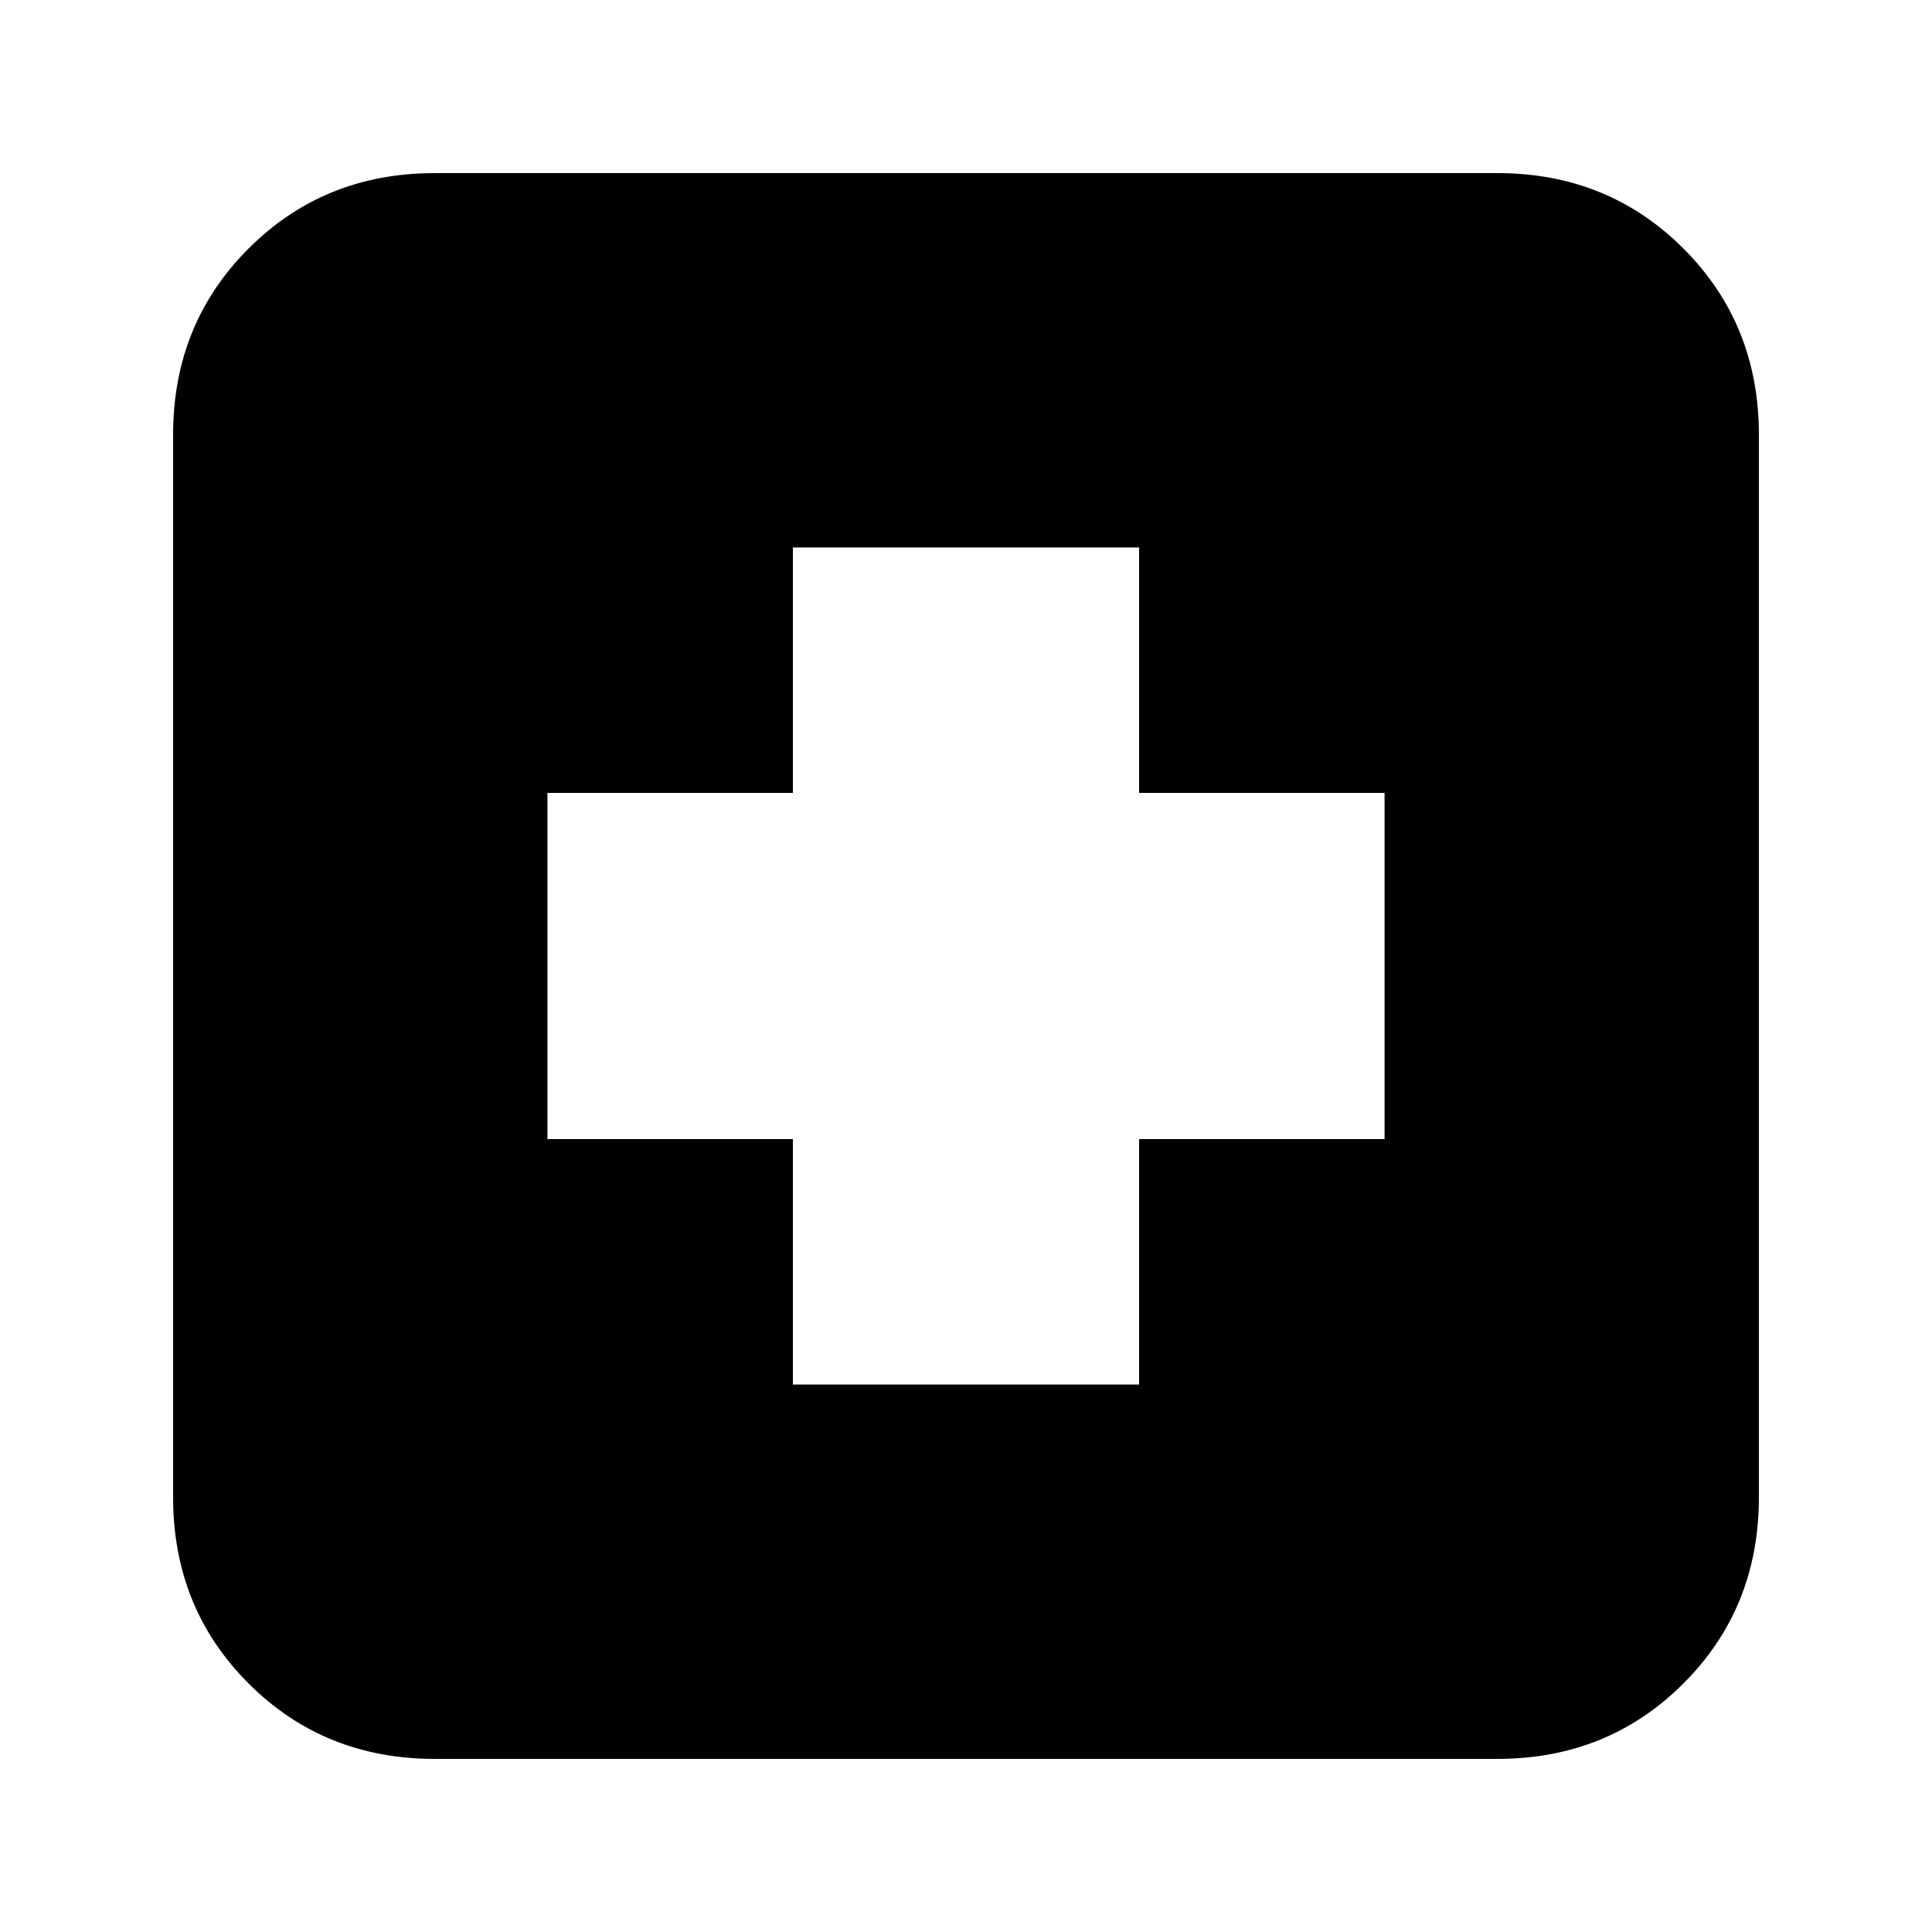 <svg xmlns="http://www.w3.org/2000/svg" height="20" width="20"><path d="M8.208 14.333H11.792V11.792H14.333V8.208H11.792V5.667H8.208V8.208H5.667V11.792H8.208ZM4.5 18.208Q3.354 18.208 2.573 17.427Q1.792 16.646 1.792 15.5V4.5Q1.792 3.354 2.573 2.573Q3.354 1.792 4.5 1.792H15.5Q16.646 1.792 17.427 2.573Q18.208 3.354 18.208 4.5V15.5Q18.208 16.646 17.427 17.427Q16.646 18.208 15.5 18.208Z"/></svg>